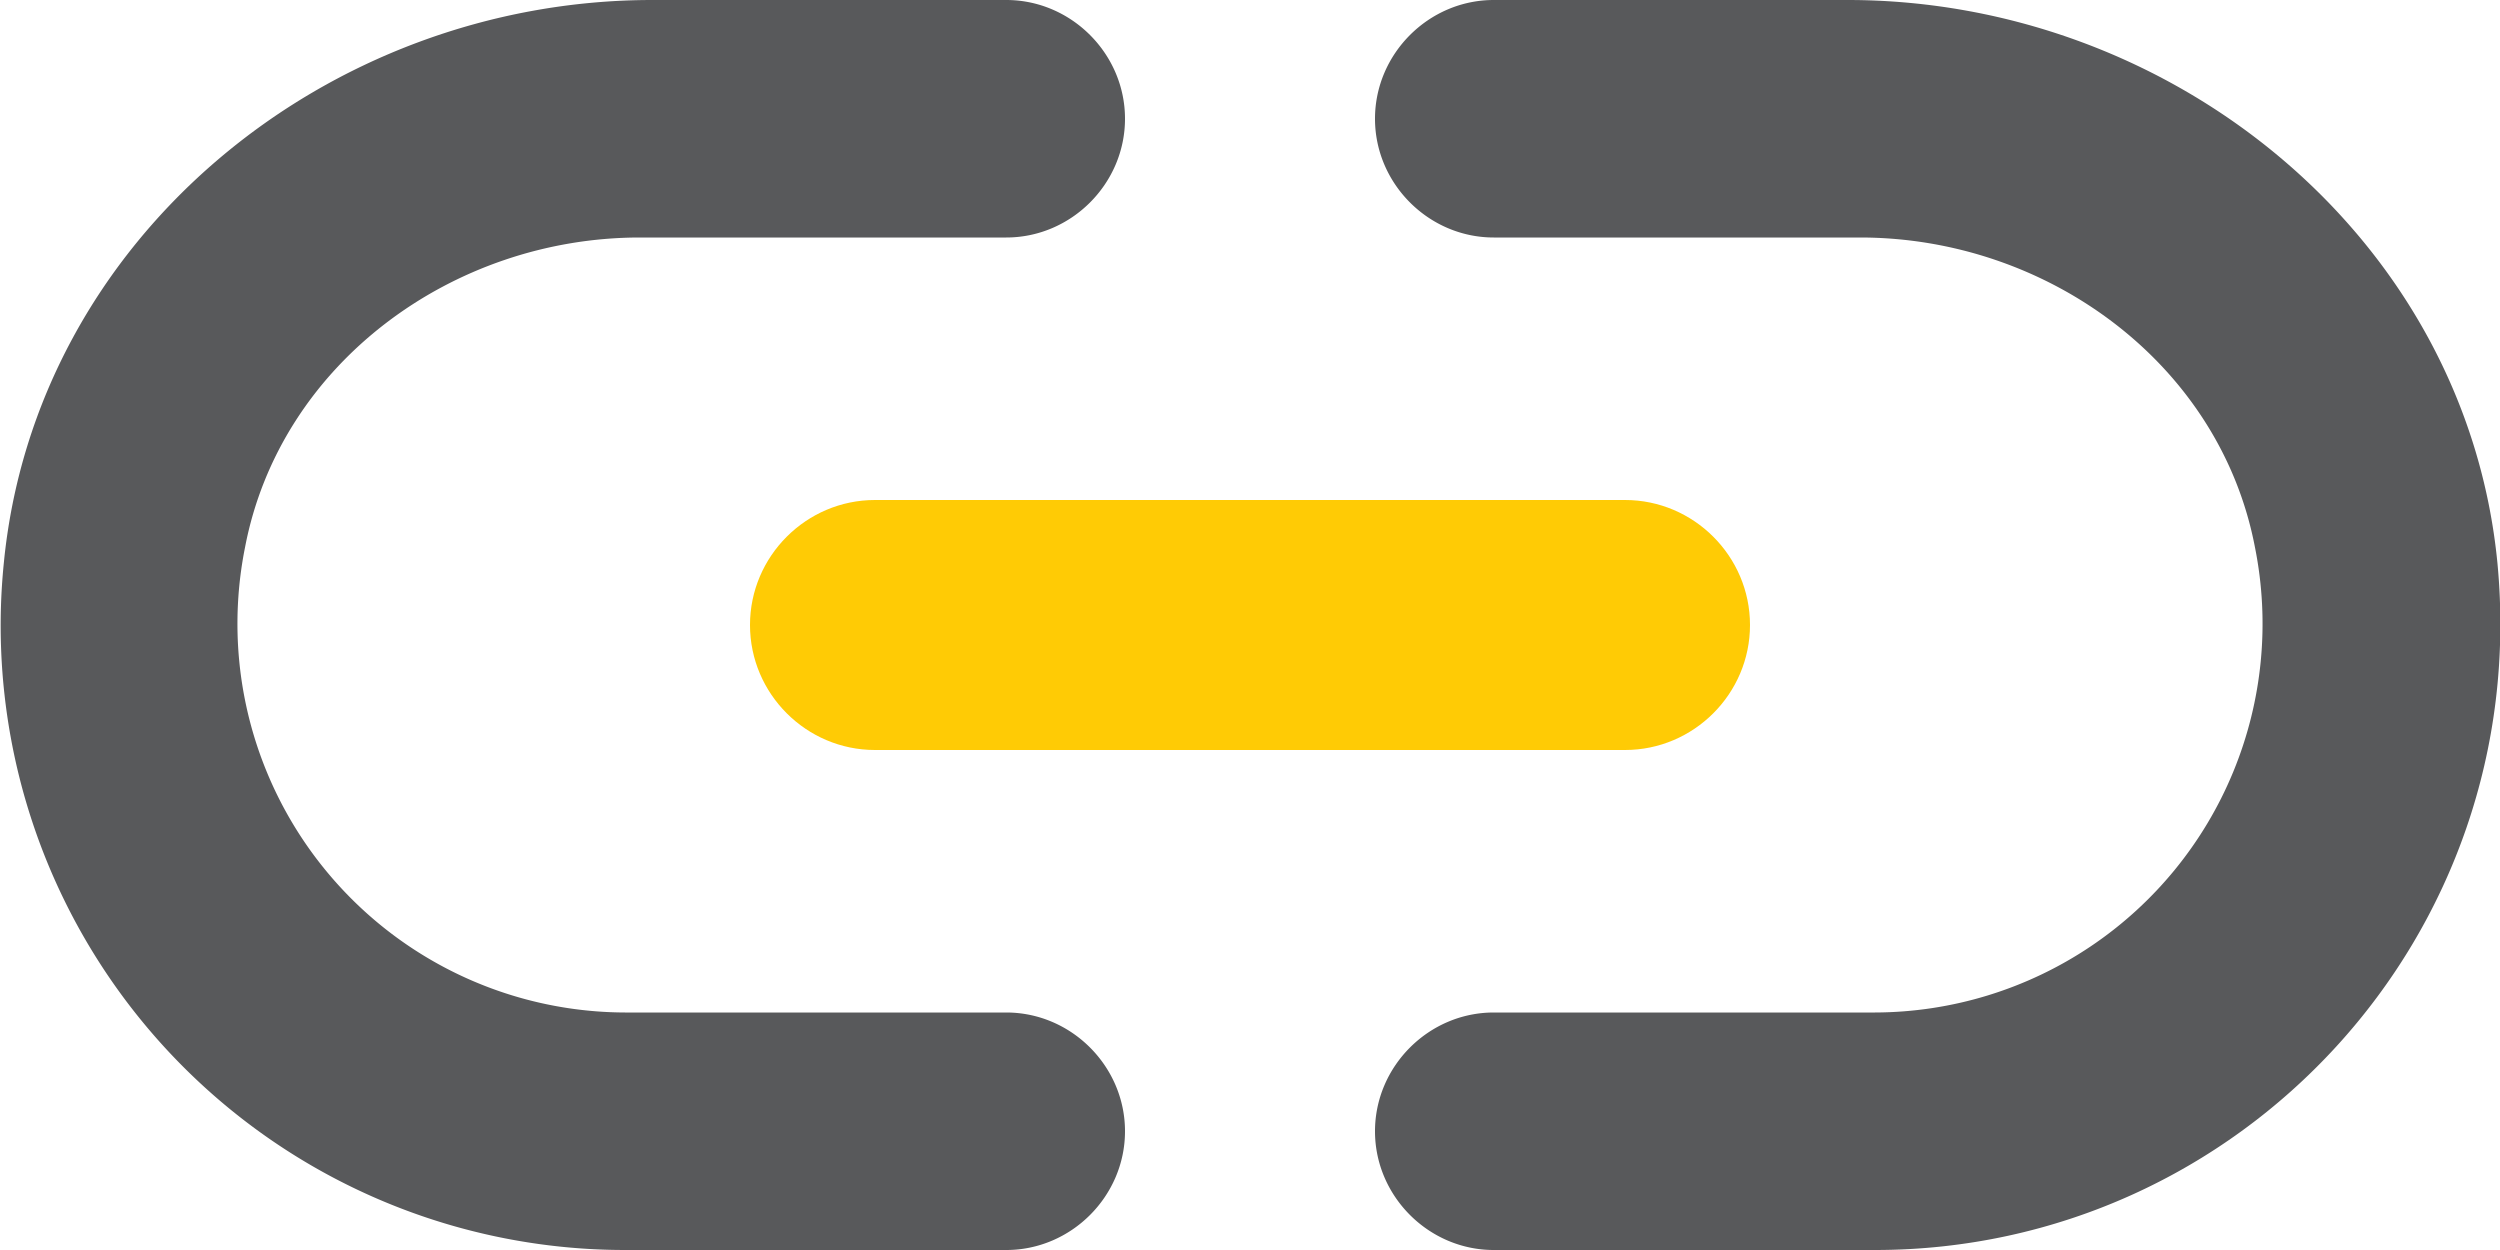 <svg xmlns="http://www.w3.org/2000/svg" width="20" height="10" viewBox="0 0 20 10">
    <g fill="none" fill-rule="nonzero">
        <path fill="#58595B" d="M1.96 4.38C2.24 2.91 3.62 1.9 5.12 1.9h2.93c.52 0 .95-.43.95-.95S8.57 0 8.05 0H5.22C2.61 0 .28 1.91.03 4.51A4.995 4.995 0 0 0 5 10h3.05c.52 0 .95-.43.95-.95s-.43-.95-.95-.95H5a3.11 3.11 0 0 1-3.04-3.72z"/>
        <path fill="#FFCB05" d="M7 6h6c.55 0 1-.45 1-1s-.45-1-1-1H7c-.55 0-1 .45-1 1s.45 1 1 1z"/>
        <path fill="#58595B" d="M14.78 0h-2.83c-.52 0-.95.43-.95.95s.43.95.95.95h2.93c1.5 0 2.88 1.01 3.16 2.48A3.11 3.11 0 0 1 15 8.1h-3.05c-.52 0-.95.43-.95.95s.43.95.95.95H15c2.92 0 5.26-2.51 4.98-5.49-.25-2.6-2.59-4.51-5.2-4.51z"/>
    </g>
</svg>

